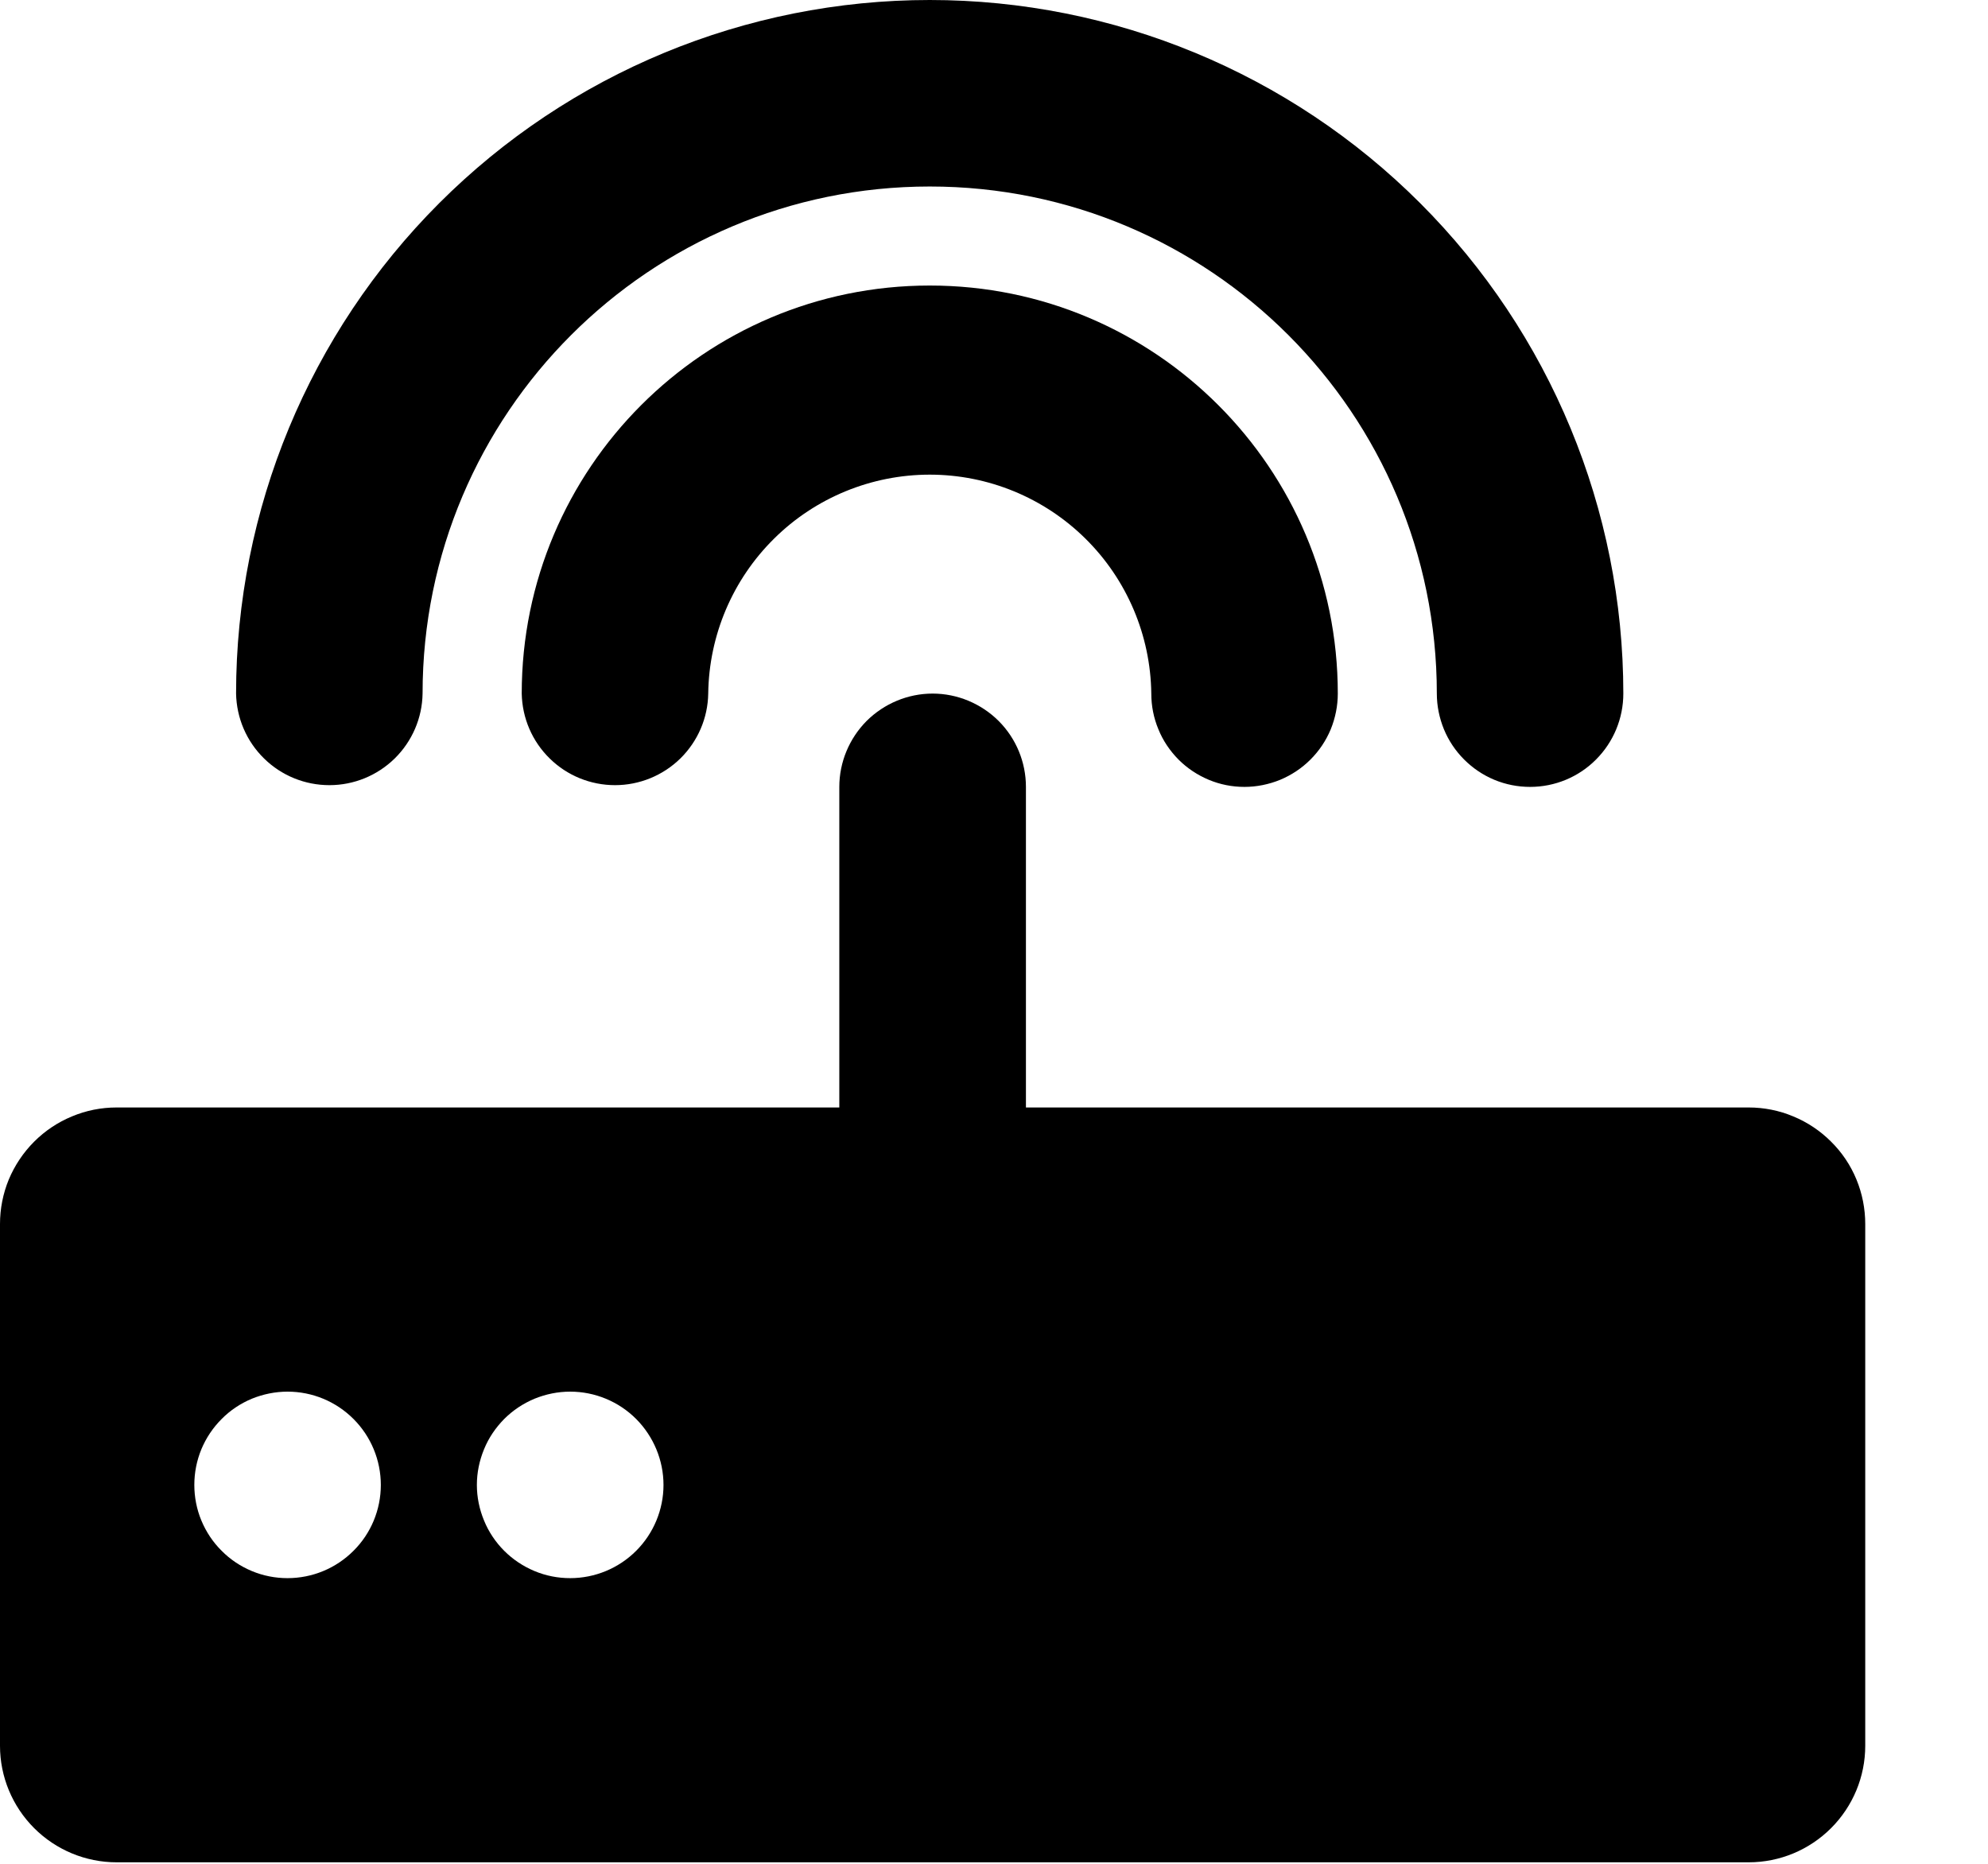 <svg width="16" height="15" viewBox="0 0 16 15" xmlns="http://www.w3.org/2000/svg">
<path d="M10.016 6.333C9.917 6.333 9.82 6.314 9.729 6.276C9.638 6.238 9.555 6.183 9.485 6.113C9.416 6.043 9.36 5.961 9.323 5.869C9.285 5.778 9.266 5.681 9.266 5.582C9.26 5.113 9.07 4.665 8.736 4.335C8.402 4.005 7.952 3.82 7.483 3.82C7.014 3.82 6.563 4.005 6.23 4.335C5.896 4.665 5.706 5.113 5.7 5.582C5.697 5.779 5.616 5.966 5.476 6.104C5.335 6.242 5.146 6.319 4.95 6.319C4.753 6.319 4.564 6.242 4.424 6.104C4.283 5.966 4.203 5.779 4.199 5.582C4.199 3.769 5.669 2.298 7.483 2.298C9.296 2.298 10.767 3.769 10.767 5.582C10.767 5.681 10.747 5.779 10.71 5.87C10.672 5.961 10.617 6.043 10.547 6.113C10.477 6.183 10.394 6.238 10.303 6.276C10.212 6.313 10.114 6.333 10.016 6.333L10.016 6.333Z"/>
<path d="M12.315 6.333C12.216 6.333 12.119 6.314 12.027 6.276C11.936 6.238 11.854 6.183 11.784 6.113C11.714 6.043 11.659 5.961 11.621 5.869C11.584 5.778 11.564 5.681 11.564 5.582C11.564 3.328 9.737 1.501 7.483 1.501C5.229 1.501 3.401 3.328 3.401 5.582C3.398 5.779 3.317 5.966 3.177 6.104C3.036 6.242 2.848 6.319 2.651 6.319C2.454 6.319 2.265 6.242 2.125 6.104C1.984 5.966 1.904 5.779 1.9 5.582C1.9 4.102 2.488 2.682 3.535 1.635C4.582 0.588 6.002 0 7.483 0C8.963 0 10.383 0.588 11.43 1.635C12.477 2.682 13.065 4.102 13.065 5.582C13.065 5.781 12.986 5.972 12.845 6.113C12.705 6.254 12.514 6.333 12.315 6.333L12.315 6.333Z"/>
<path d="M14.074 8.913H8.257V6.333C8.257 6.134 8.178 5.943 8.037 5.802C7.896 5.662 7.705 5.582 7.506 5.582C7.307 5.582 7.116 5.662 6.975 5.802C6.835 5.943 6.755 6.134 6.755 6.333V8.913H0.938C0.815 8.913 0.693 8.937 0.579 8.985C0.465 9.032 0.362 9.101 0.275 9.188C0.188 9.275 0.119 9.378 0.071 9.492C0.024 9.606 -1.72534e-09 9.728 0 9.851V14.05C5.19972e-09 14.299 0.099 14.537 0.275 14.713C0.451 14.889 0.69 14.988 0.938 14.988H14.074C14.323 14.988 14.561 14.889 14.737 14.713C14.913 14.537 15.012 14.299 15.012 14.05V9.851C15.012 9.728 14.988 9.606 14.941 9.492C14.894 9.378 14.825 9.275 14.737 9.188C14.65 9.101 14.547 9.032 14.433 8.985C14.319 8.937 14.197 8.913 14.074 8.913ZM2.314 12.701C2.216 12.701 2.118 12.682 2.027 12.644C1.936 12.606 1.853 12.551 1.784 12.481C1.714 12.412 1.659 12.329 1.621 12.238C1.583 12.147 1.564 12.049 1.564 11.951C1.564 11.852 1.583 11.755 1.621 11.663C1.659 11.572 1.714 11.49 1.784 11.42C1.853 11.35 1.936 11.295 2.027 11.257C2.118 11.22 2.216 11.2 2.314 11.2C2.514 11.2 2.704 11.279 2.845 11.42C2.986 11.561 3.065 11.752 3.065 11.951C3.065 12.15 2.986 12.341 2.845 12.481C2.704 12.622 2.514 12.701 2.314 12.701ZM4.589 12.701C4.49 12.701 4.393 12.682 4.302 12.644C4.211 12.606 4.128 12.551 4.058 12.481C3.989 12.412 3.933 12.329 3.896 12.238C3.858 12.147 3.838 12.049 3.838 11.951C3.838 11.852 3.858 11.755 3.896 11.663C3.933 11.572 3.989 11.49 4.058 11.42C4.128 11.35 4.211 11.295 4.302 11.257C4.393 11.22 4.49 11.2 4.589 11.2C4.788 11.2 4.979 11.279 5.12 11.42C5.26 11.561 5.34 11.752 5.34 11.951C5.34 12.15 5.26 12.341 5.12 12.481C4.979 12.622 4.788 12.701 4.589 12.701Z"/>
</svg>
